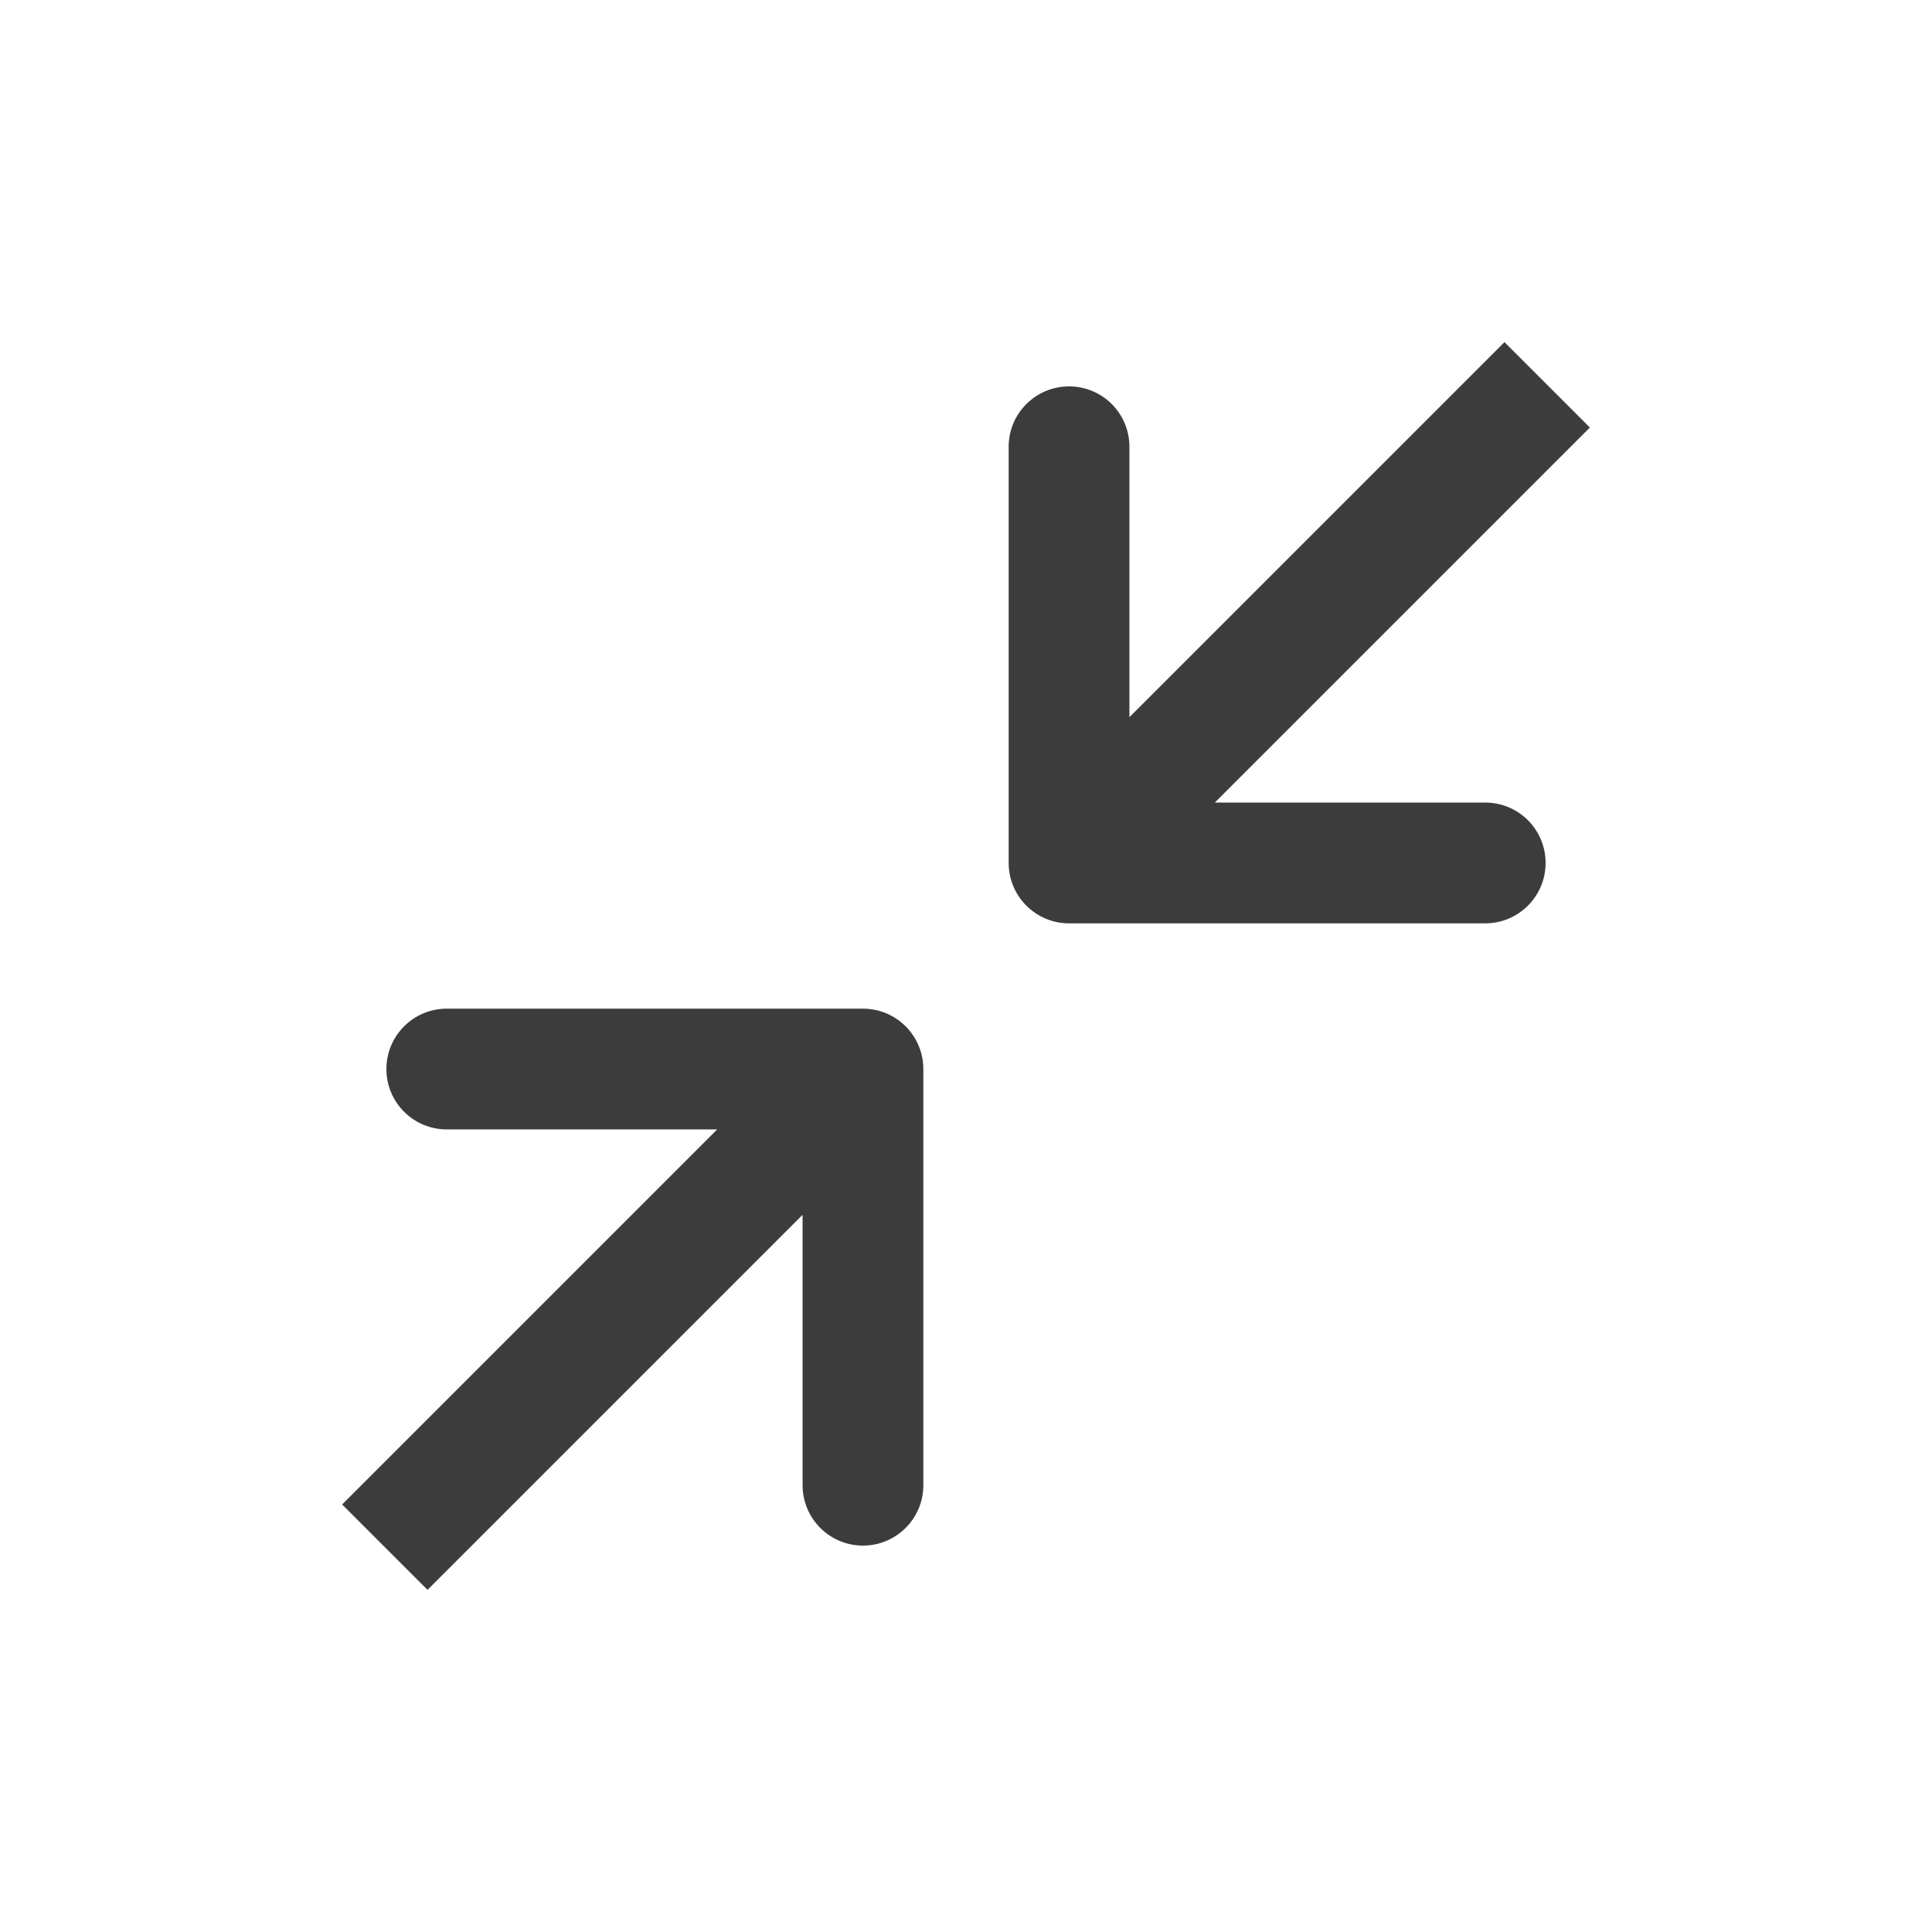 <svg width="24" height="24" viewBox="0 0 24 24" fill="none" xmlns="http://www.w3.org/2000/svg">
<path fill-rule="evenodd" clip-rule="evenodd" d="M19.2 10.72C19.2 11.134 18.865 11.47 18.45 11.47L13.28 11.47C12.866 11.47 12.53 11.134 12.53 10.72L12.53 5.55C12.53 5.135 12.866 4.8 13.28 4.8C13.695 4.8 14.03 5.135 14.03 5.55L14.03 8.909L18.689 4.25L19.75 5.311L15.091 9.97L18.45 9.97C18.865 9.97 19.2 10.305 19.2 10.72ZM5.311 19.75L4.25 18.689L8.909 14.03L5.55 14.03C5.135 14.03 4.8 13.694 4.8 13.28C4.8 12.866 5.135 12.53 5.55 12.53L10.72 12.53C11.134 12.53 11.47 12.866 11.47 13.28L11.47 18.45C11.47 18.864 11.134 19.2 10.72 19.2C10.306 19.2 9.97 18.864 9.97 18.45L9.97 15.091L5.311 19.75Z" fill="#3C3C3C"/>
</svg>
